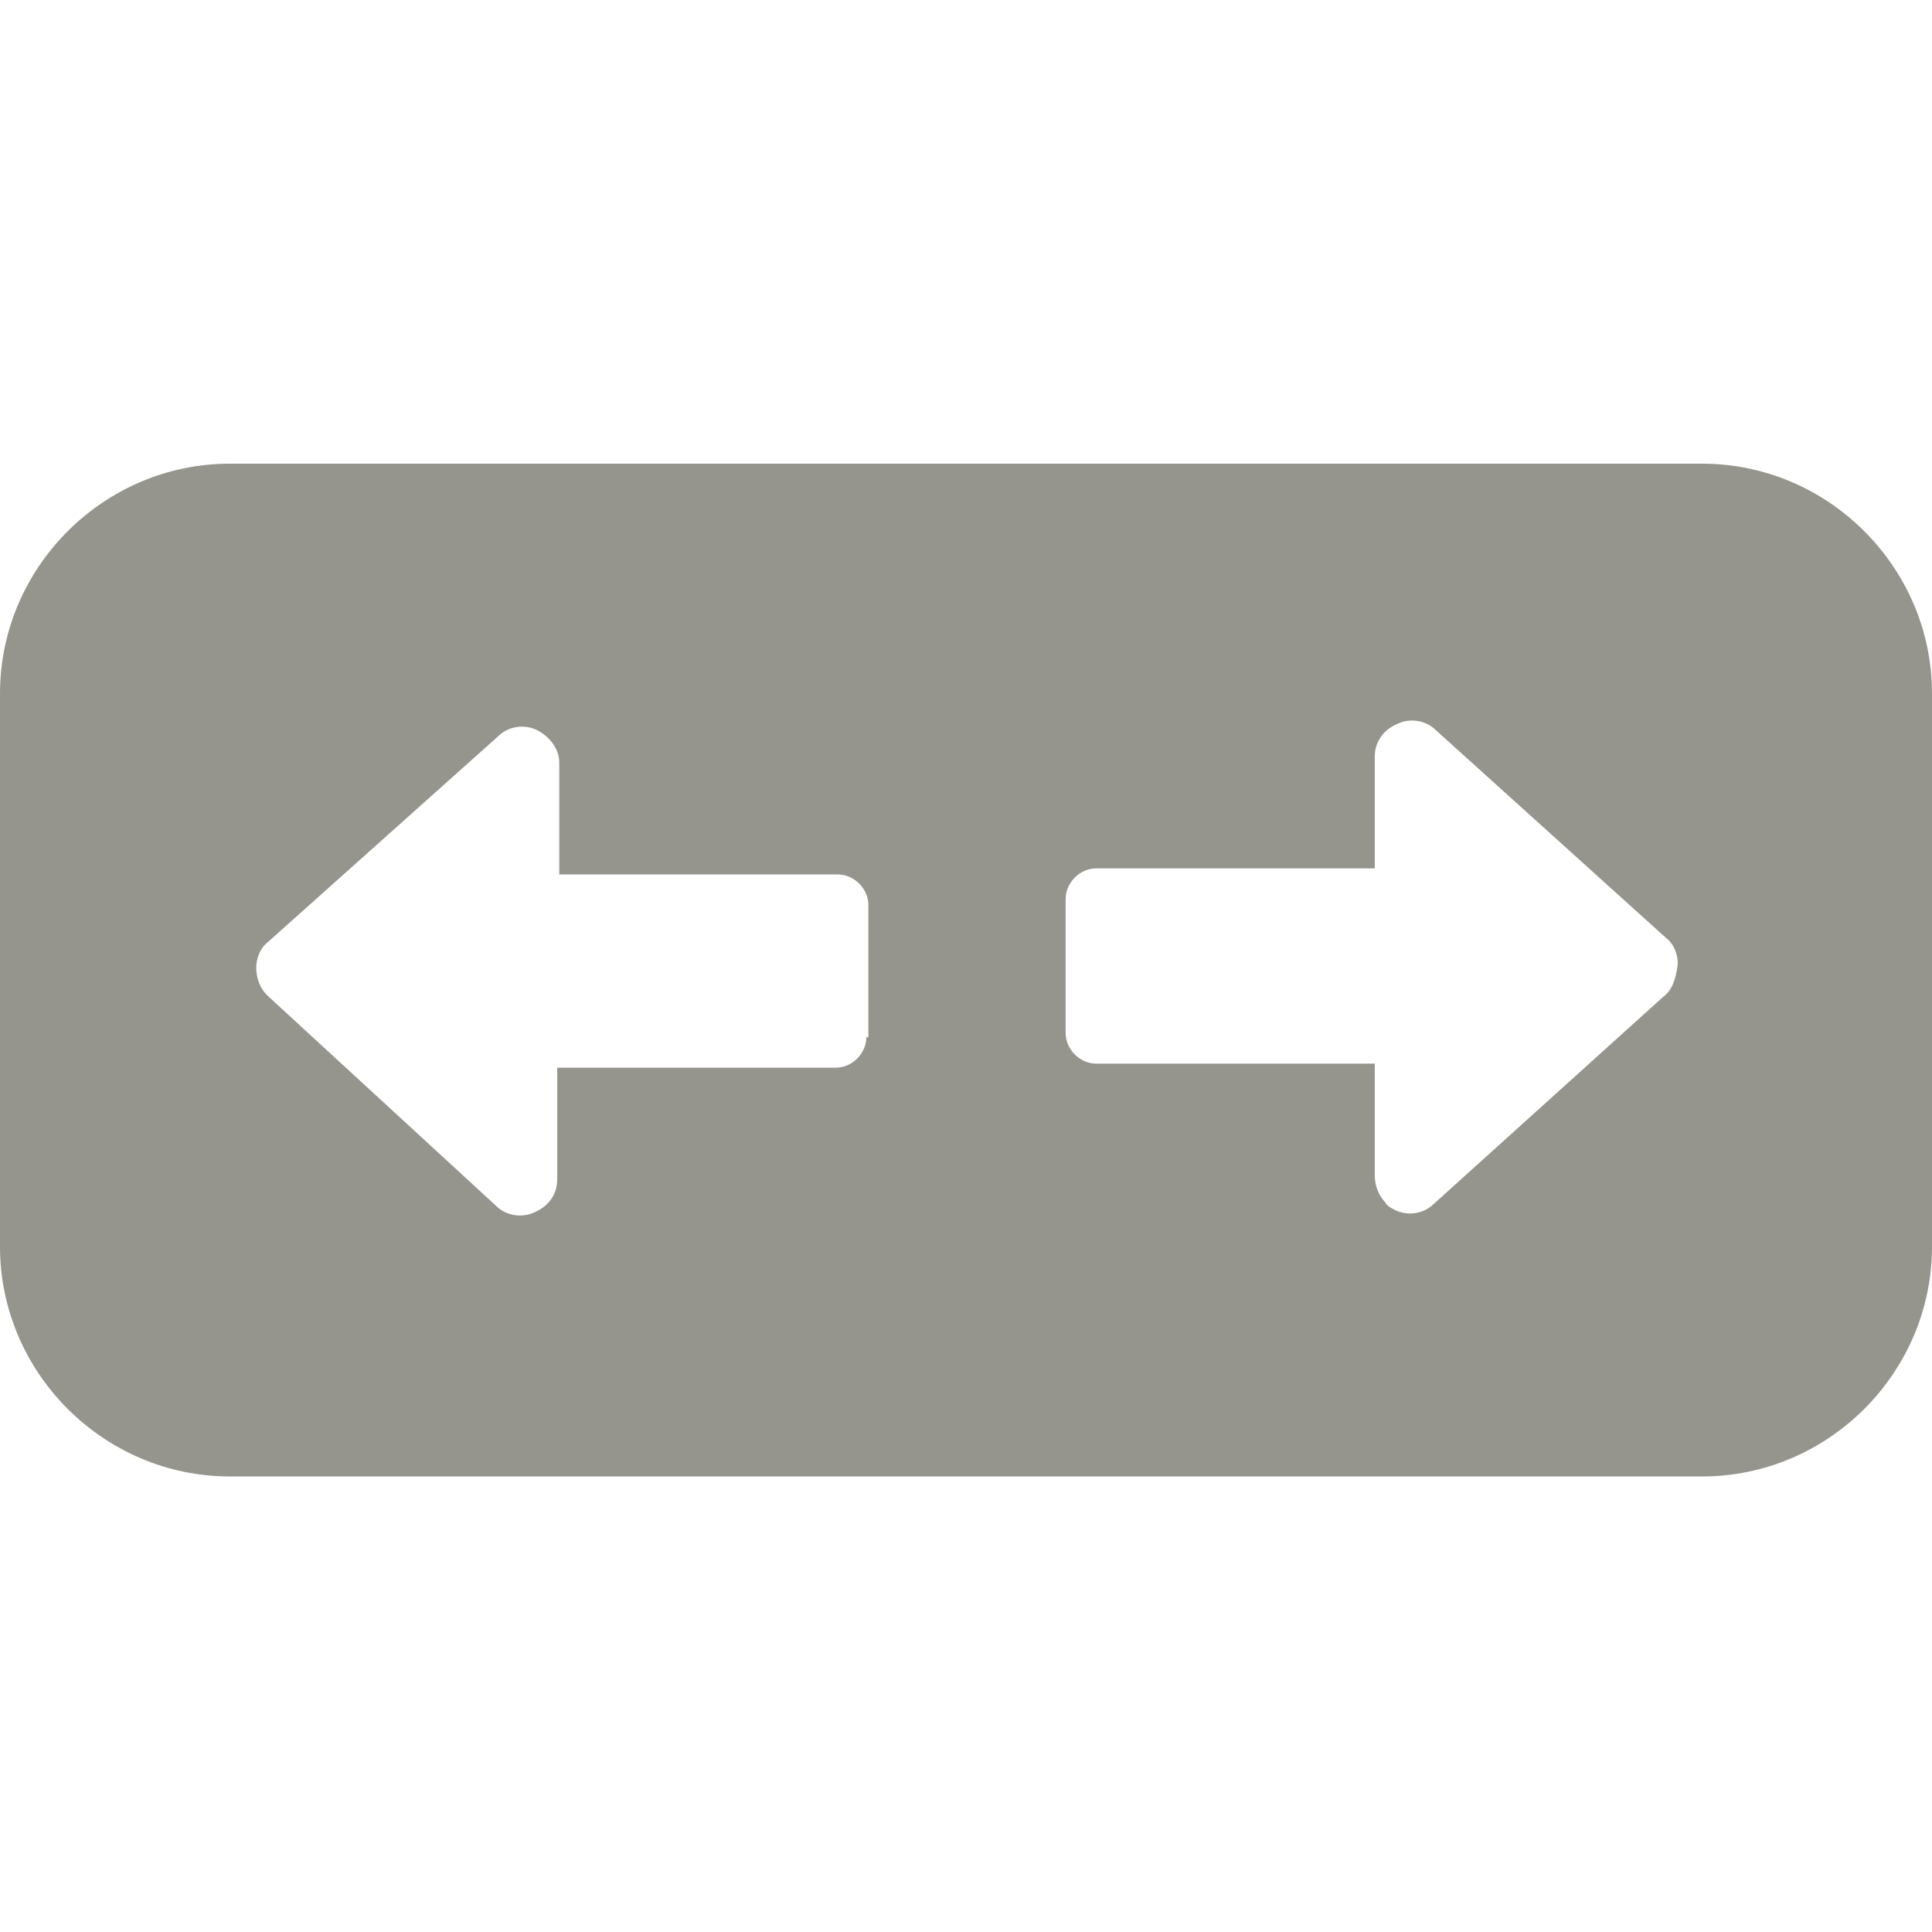 <?xml version="1.0" encoding="UTF-8"?>
<svg width="150px" height="150px" viewBox="0 0 150 150" version="1.1" xmlns="http://www.w3.org/2000/svg" xmlns:xlink="http://www.w3.org/1999/xlink">
    <title>position-stretch</title>
    <g id="position-stretch" stroke="none" stroke-width="1" fill="none" fill-rule="evenodd">
        <g id="noun-width-2931057-95968E" transform="translate(0, 36)" fill="#95958E" fill-rule="nonzero">
            <path d="M132.158,-7.47939722e-15 L17.842,-7.47939722e-15 C8.053,-7.47939722e-15 0,8.053 0,17.842 L0,60.789 C0,70.579 8.053,78.632 17.842,78.632 L132.158,78.632 C141.947,78.632 150,70.579 150,60.789 L150,17.842 C150,8.052 141.947,-7.47939722e-15 132.157,-7.47939722e-15 L132.158,-7.47939722e-15 Z M67.263,44.526 C67.263,45.79 66.158,46.895 64.895,46.895 L43.263,46.895 L43.263,55.579 C43.263,56.684 42.631,57.632 41.526,58.105 C40.579,58.579 39.316,58.421 38.526,57.631 L20.842,41.368 L20.684,41.21 C20.21,40.736 19.895,39.947 19.895,39.157 C19.895,38.368 20.21,37.578 20.842,37.105 L38.684,21.157 C39.474,20.368 40.737,20.21 41.684,20.683 C42.632,21.157 43.421,22.104 43.421,23.209 L43.421,31.894 L65.053,31.894 C66.316,31.894 67.421,32.999 67.421,34.262 L67.421,44.526 L67.263,44.526 Z M129.158,41.368 L111.316,57.474 C110.526,58.263 109.263,58.421 108.316,57.948 C108,57.79 107.684,57.632 107.526,57.316 C107.052,56.842 106.737,56.053 106.737,55.263 L106.737,46.579 L85.105,46.579 C83.842,46.579 82.737,45.474 82.737,44.21 L82.737,33.789 C82.737,32.526 83.842,31.421 85.105,31.421 L106.737,31.421 L106.737,22.737 C106.737,21.632 107.368,20.684 108.473,20.211 C109.421,19.737 110.684,19.895 111.474,20.685 L129.316,36.79 C129.947,37.264 130.263,38.053 130.263,38.843 C130.105,40.106 129.789,40.895 129.158,41.369 L129.158,41.368 Z" id="Shape"></path>
        </g>
    </g>
</svg>